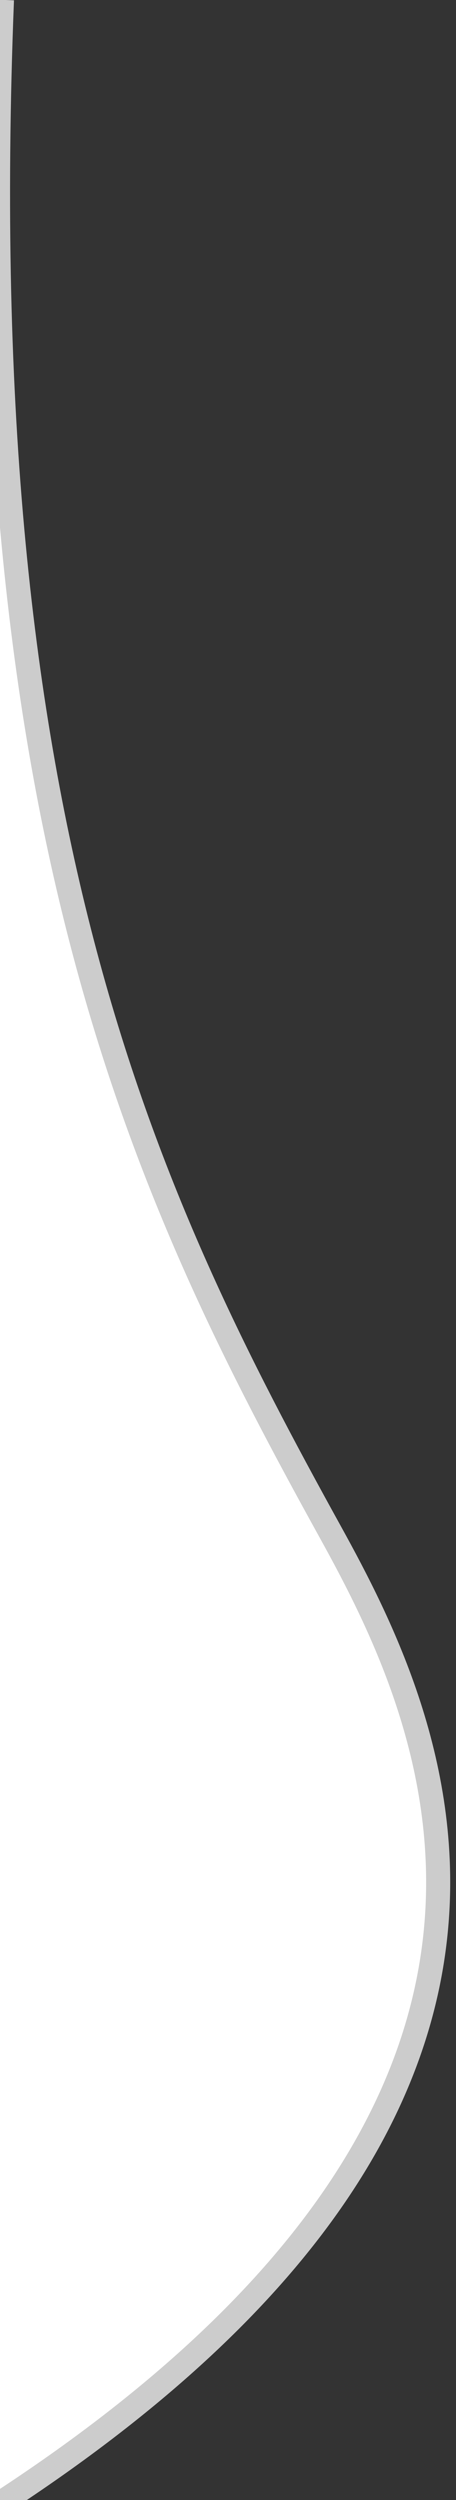 <?xml version="1.0" encoding="UTF-8" standalone="no"?>
<!-- Created with Inkscape (http://www.inkscape.org/) -->

<svg
   xmlns:dc="http://purl.org/dc/elements/1.1/"
   xmlns:cc="http://creativecommons.org/ns#"
   xmlns:rdf="http://www.w3.org/1999/02/22-rdf-syntax-ns#"
   xmlns:svg="http://www.w3.org/2000/svg"
   xmlns="http://www.w3.org/2000/svg"
   version="1.1"
   width="19"
   height="104"
   id="svg2">
  <rect width="100%" height="100%" fill="#333333" stroke="none"/>
  <defs
     id="defs4" />
  <g
     transform="translate(-5.357,-948.862)"
     id="layer1">
    <path
       d="M 5.041,1053.202 C 31.191,1036.347 23.383,1020.304 19.129,1012.608 11.476,998.762 4.074,983.557 5.438,948.856"
       id="path3069"
       style="fill:#ffffff;fill-opacity:1;stroke:#cccccc;stroke-width:1.003px;stroke-linecap:butt;stroke-linejoin:miter;stroke-opacity:1" />
  </g>
</svg>
